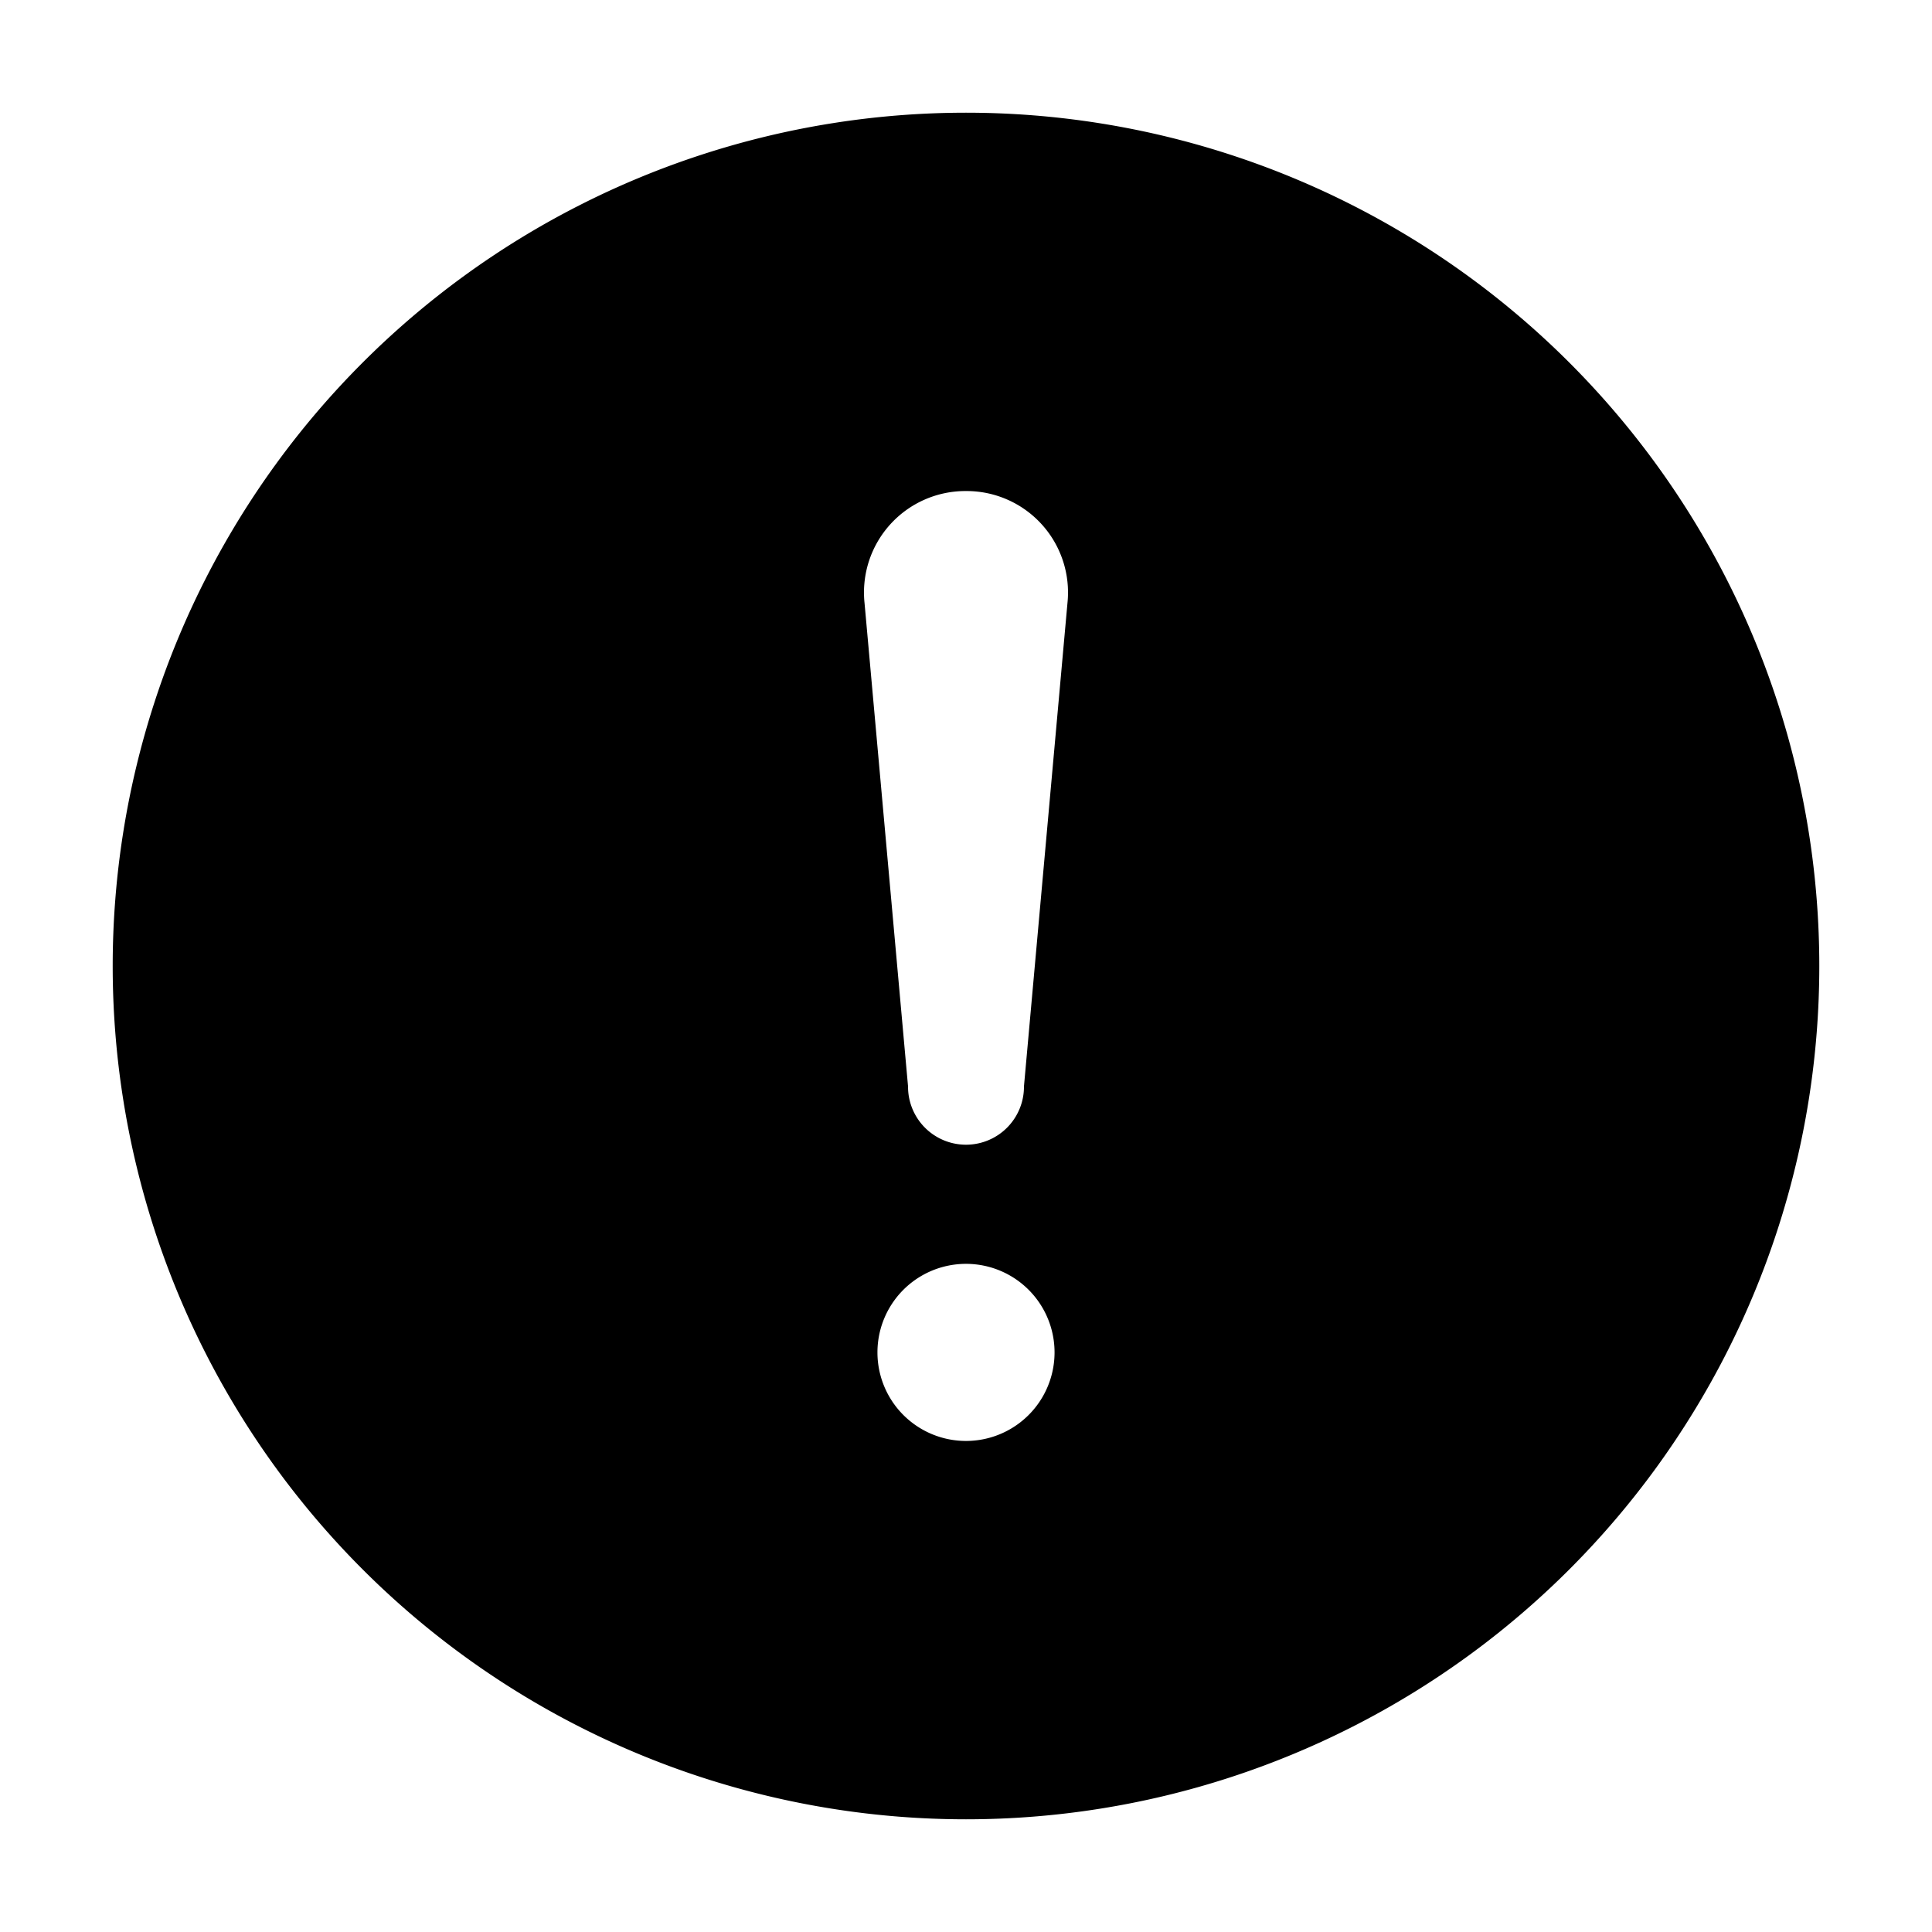 <svg xmlns="http://www.w3.org/2000/svg" xmlns:xlink="http://www.w3.org/1999/xlink" viewbox="0 0 120 120" width="120" height="120" stroke="currentColor" fill="currentColor"><path d="M60 7.5a52.5 52.5 0 1 1 0 105 52.5 52.5 0 0 1 0-105z m0 22.5a6.8 6.8 0 0 0-6.8 7.5l2.7 30a4.1 4.1 0 0 0 8.2 0l2.7-30A6.8 6.8 0 0 0 60 30z m0 60a6 6 0 1 0 0-12 6 6 0 0 0 0 12z"  /></svg>